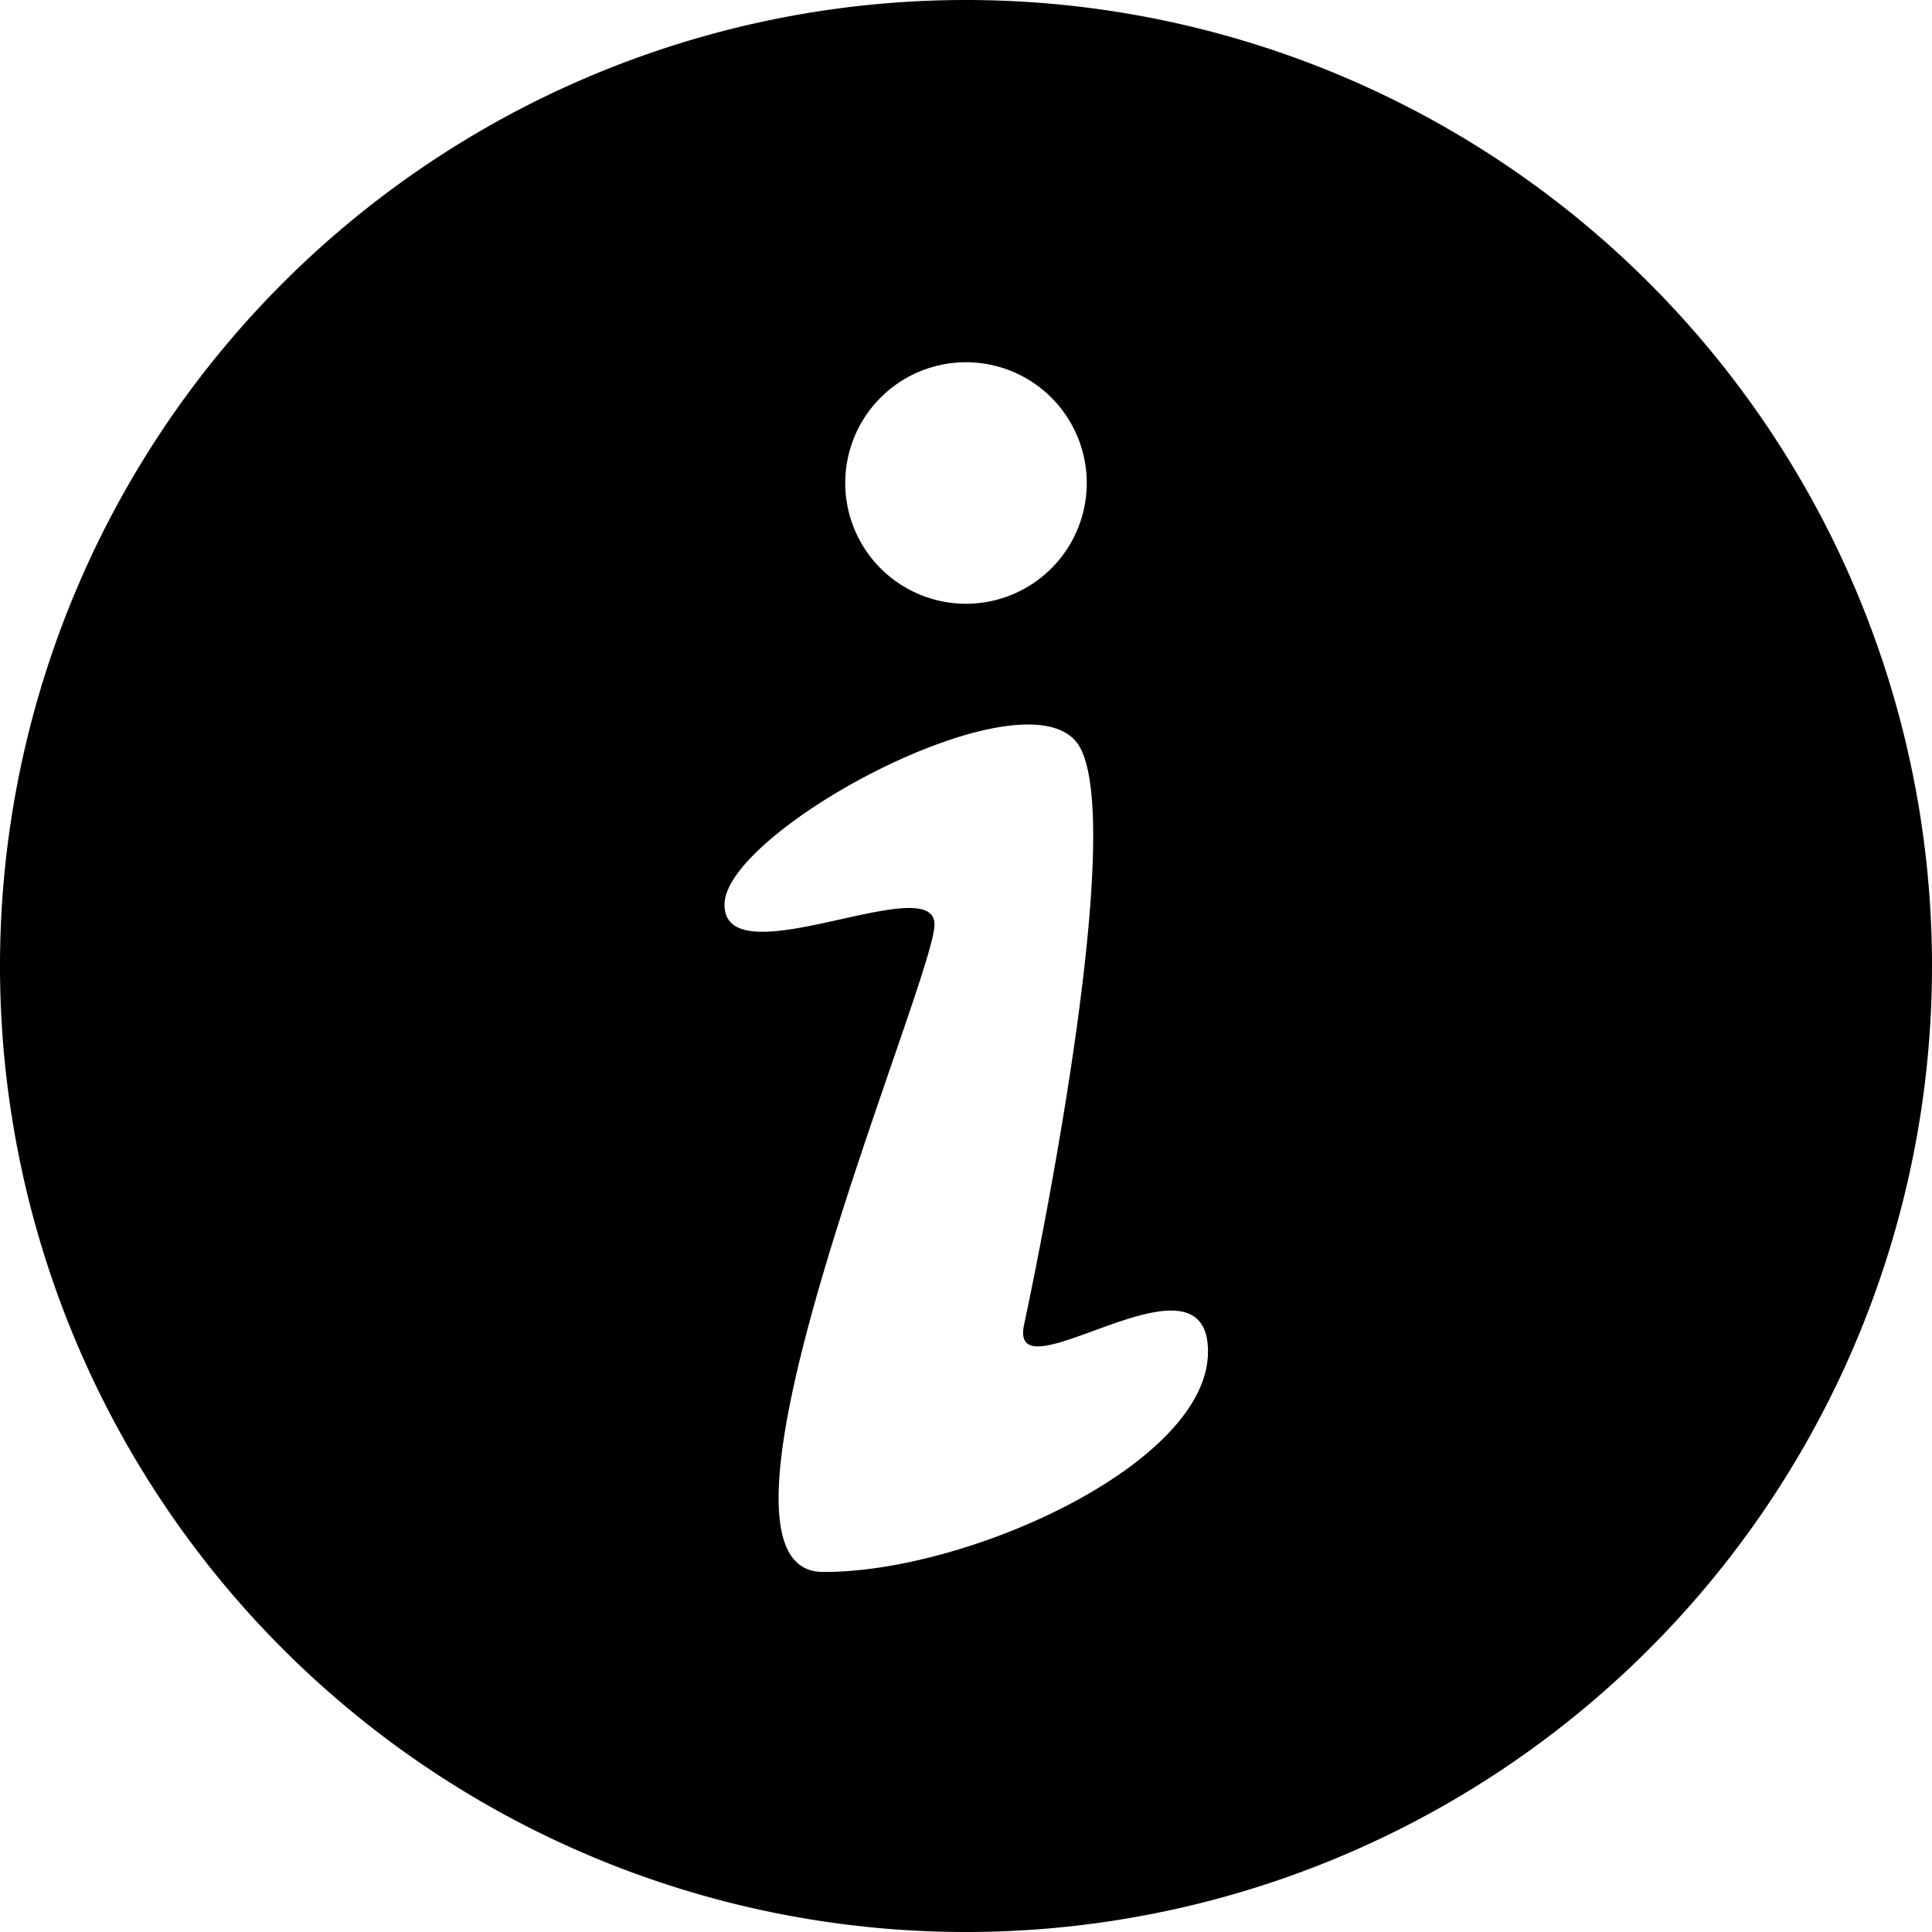 <svg xmlns="http://www.w3.org/2000/svg" xmlns:xlink="http://www.w3.org/1999/xlink" viewBox="0 0 16 16">
    <path id="a" d="M8 0a8 8 0 1 1 0 16A8 8 0 0 1 8 0zM6 7.492c0 .624 1.739-.301 1.739.164 0 .466-2.118 5.351-.928 5.362 1.19.01 3.193-.892 3.193-1.824s-1.66.416-1.523-.223c.136-.64.834-4.066.467-4.774C8.58 5.49 6 6.867 6 7.492zM8 5a1 1 0 1 0 0-2 1 1 0 0 0 0 2z"/>
</svg>
